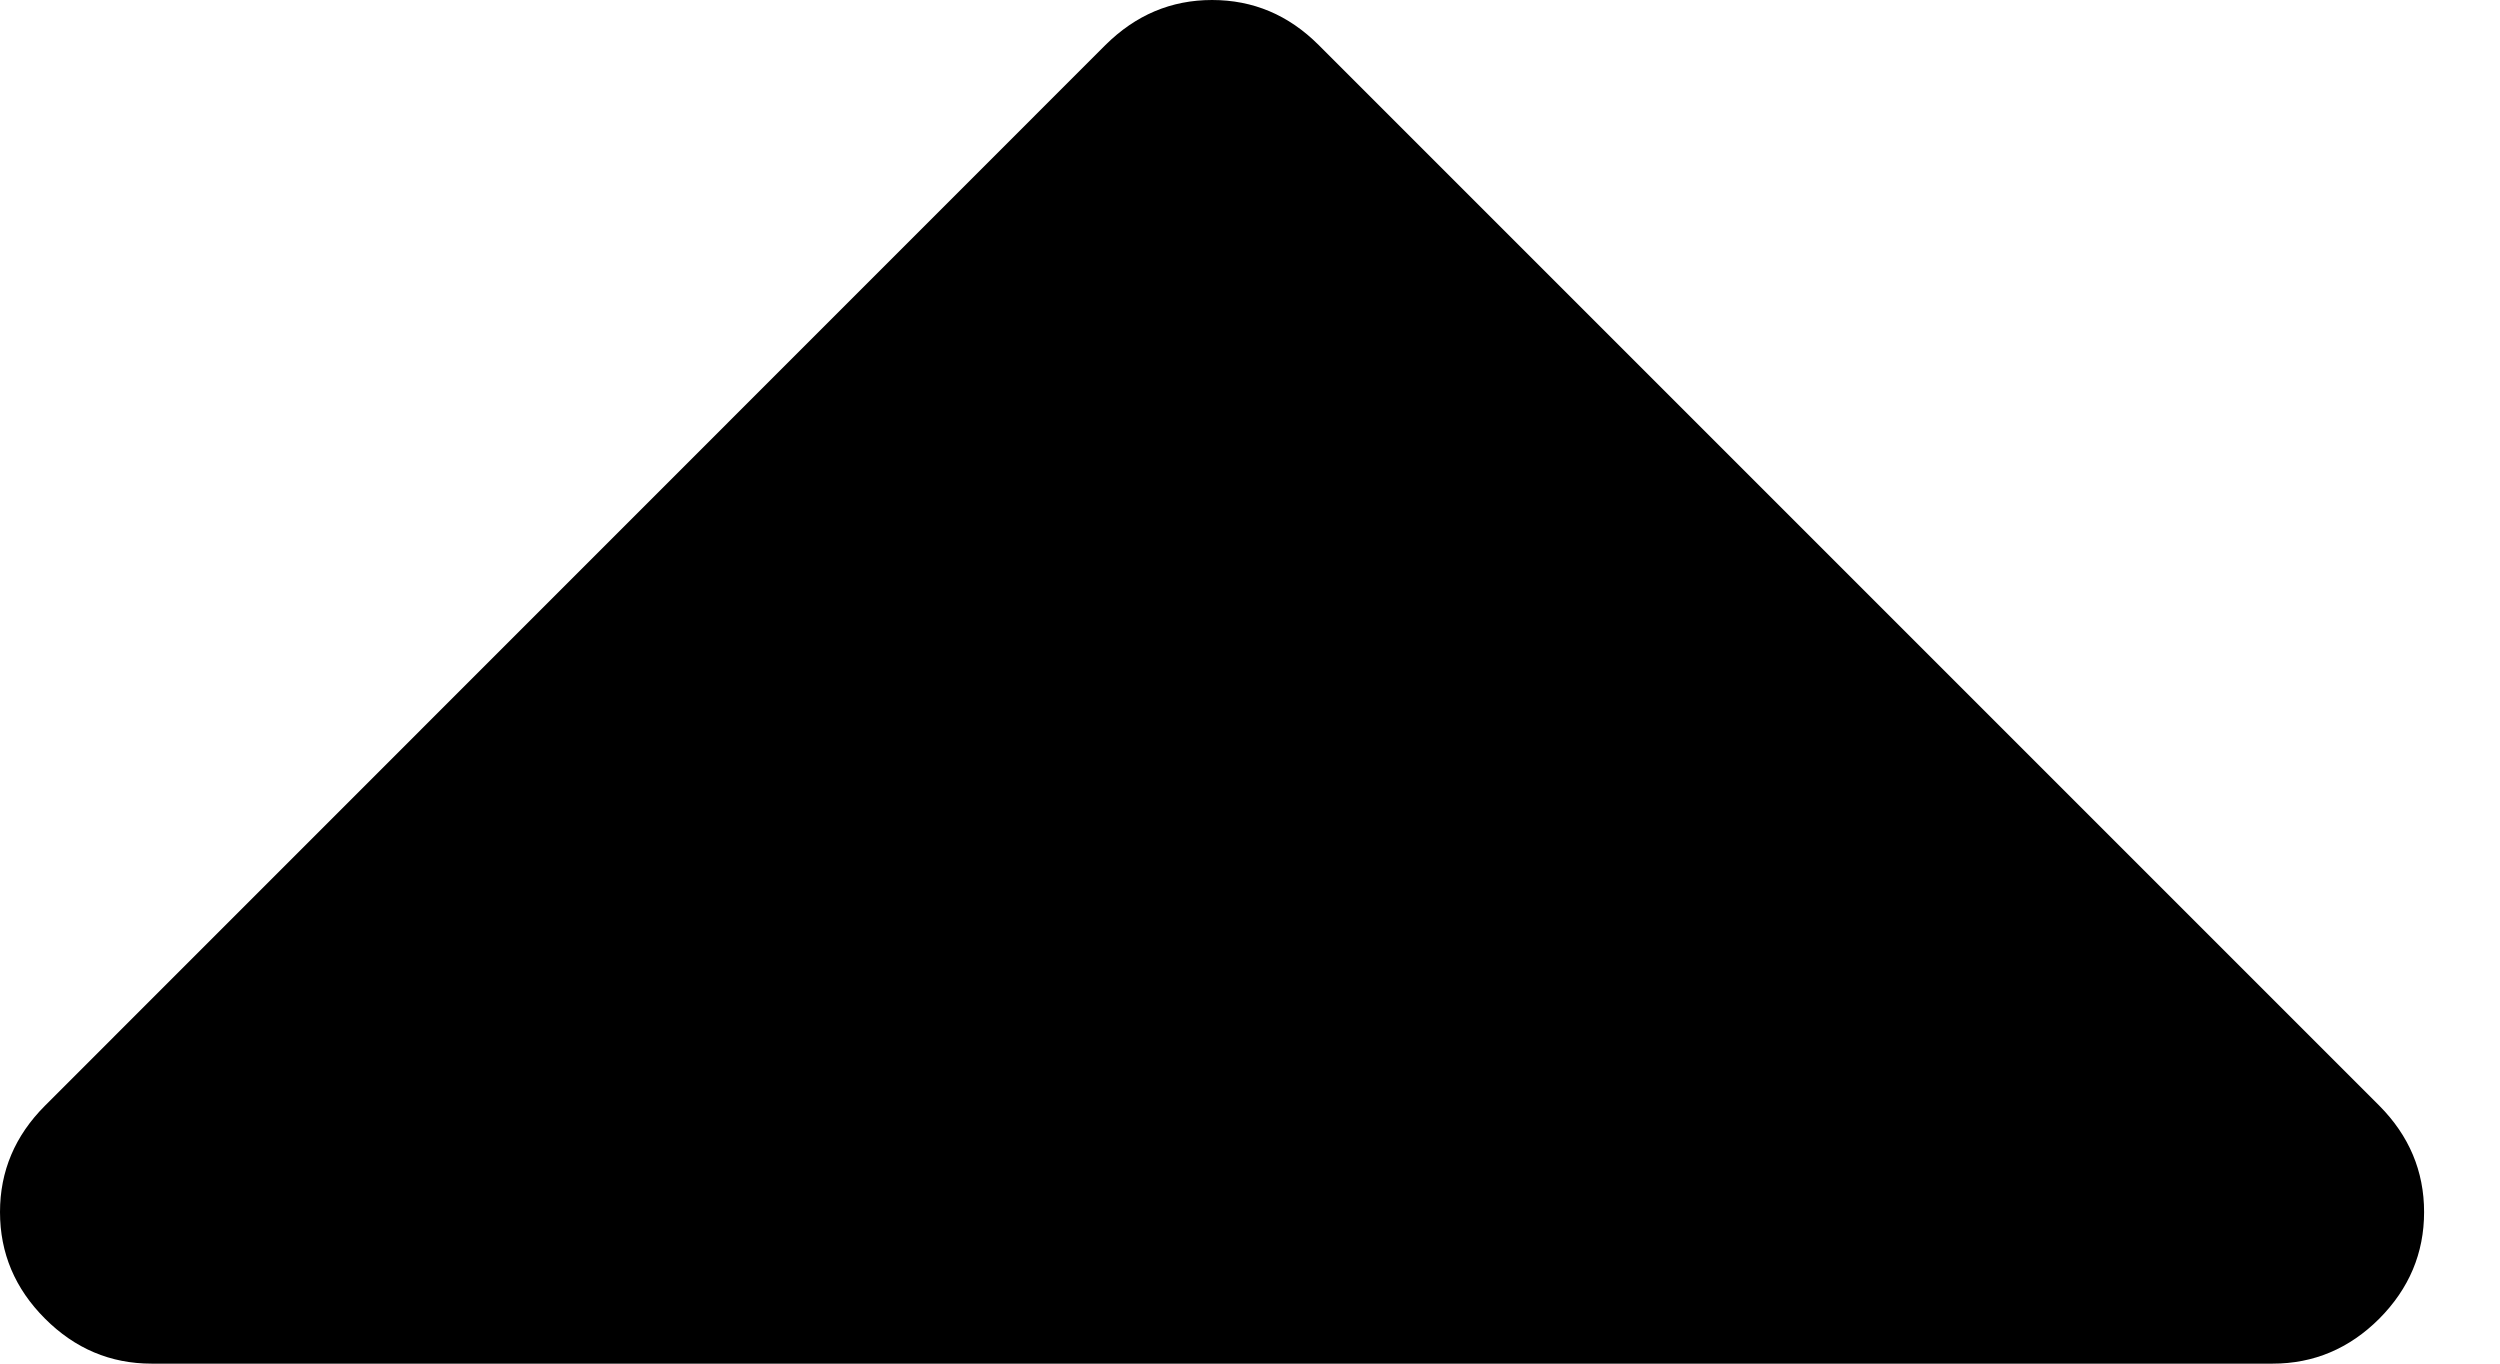 <svg width="11" height="6" viewBox="0 0 11 6" fill="none" xmlns="http://www.w3.org/2000/svg">
<path d="M10.469 5.802C10.337 5.934 10.18 6 10 6H0.667C0.486 6 0.33 5.934 0.198 5.802C0.066 5.67 0 5.514 0 5.333C0 5.153 0.066 4.997 0.198 4.865L4.864 0.198C4.997 0.066 5.153 0 5.333 0C5.514 0 5.67 0.066 5.802 0.198L10.469 4.865C10.6 4.997 10.666 5.153 10.666 5.333C10.666 5.514 10.6 5.67 10.469 5.802Z" fill="black"/>
</svg>
